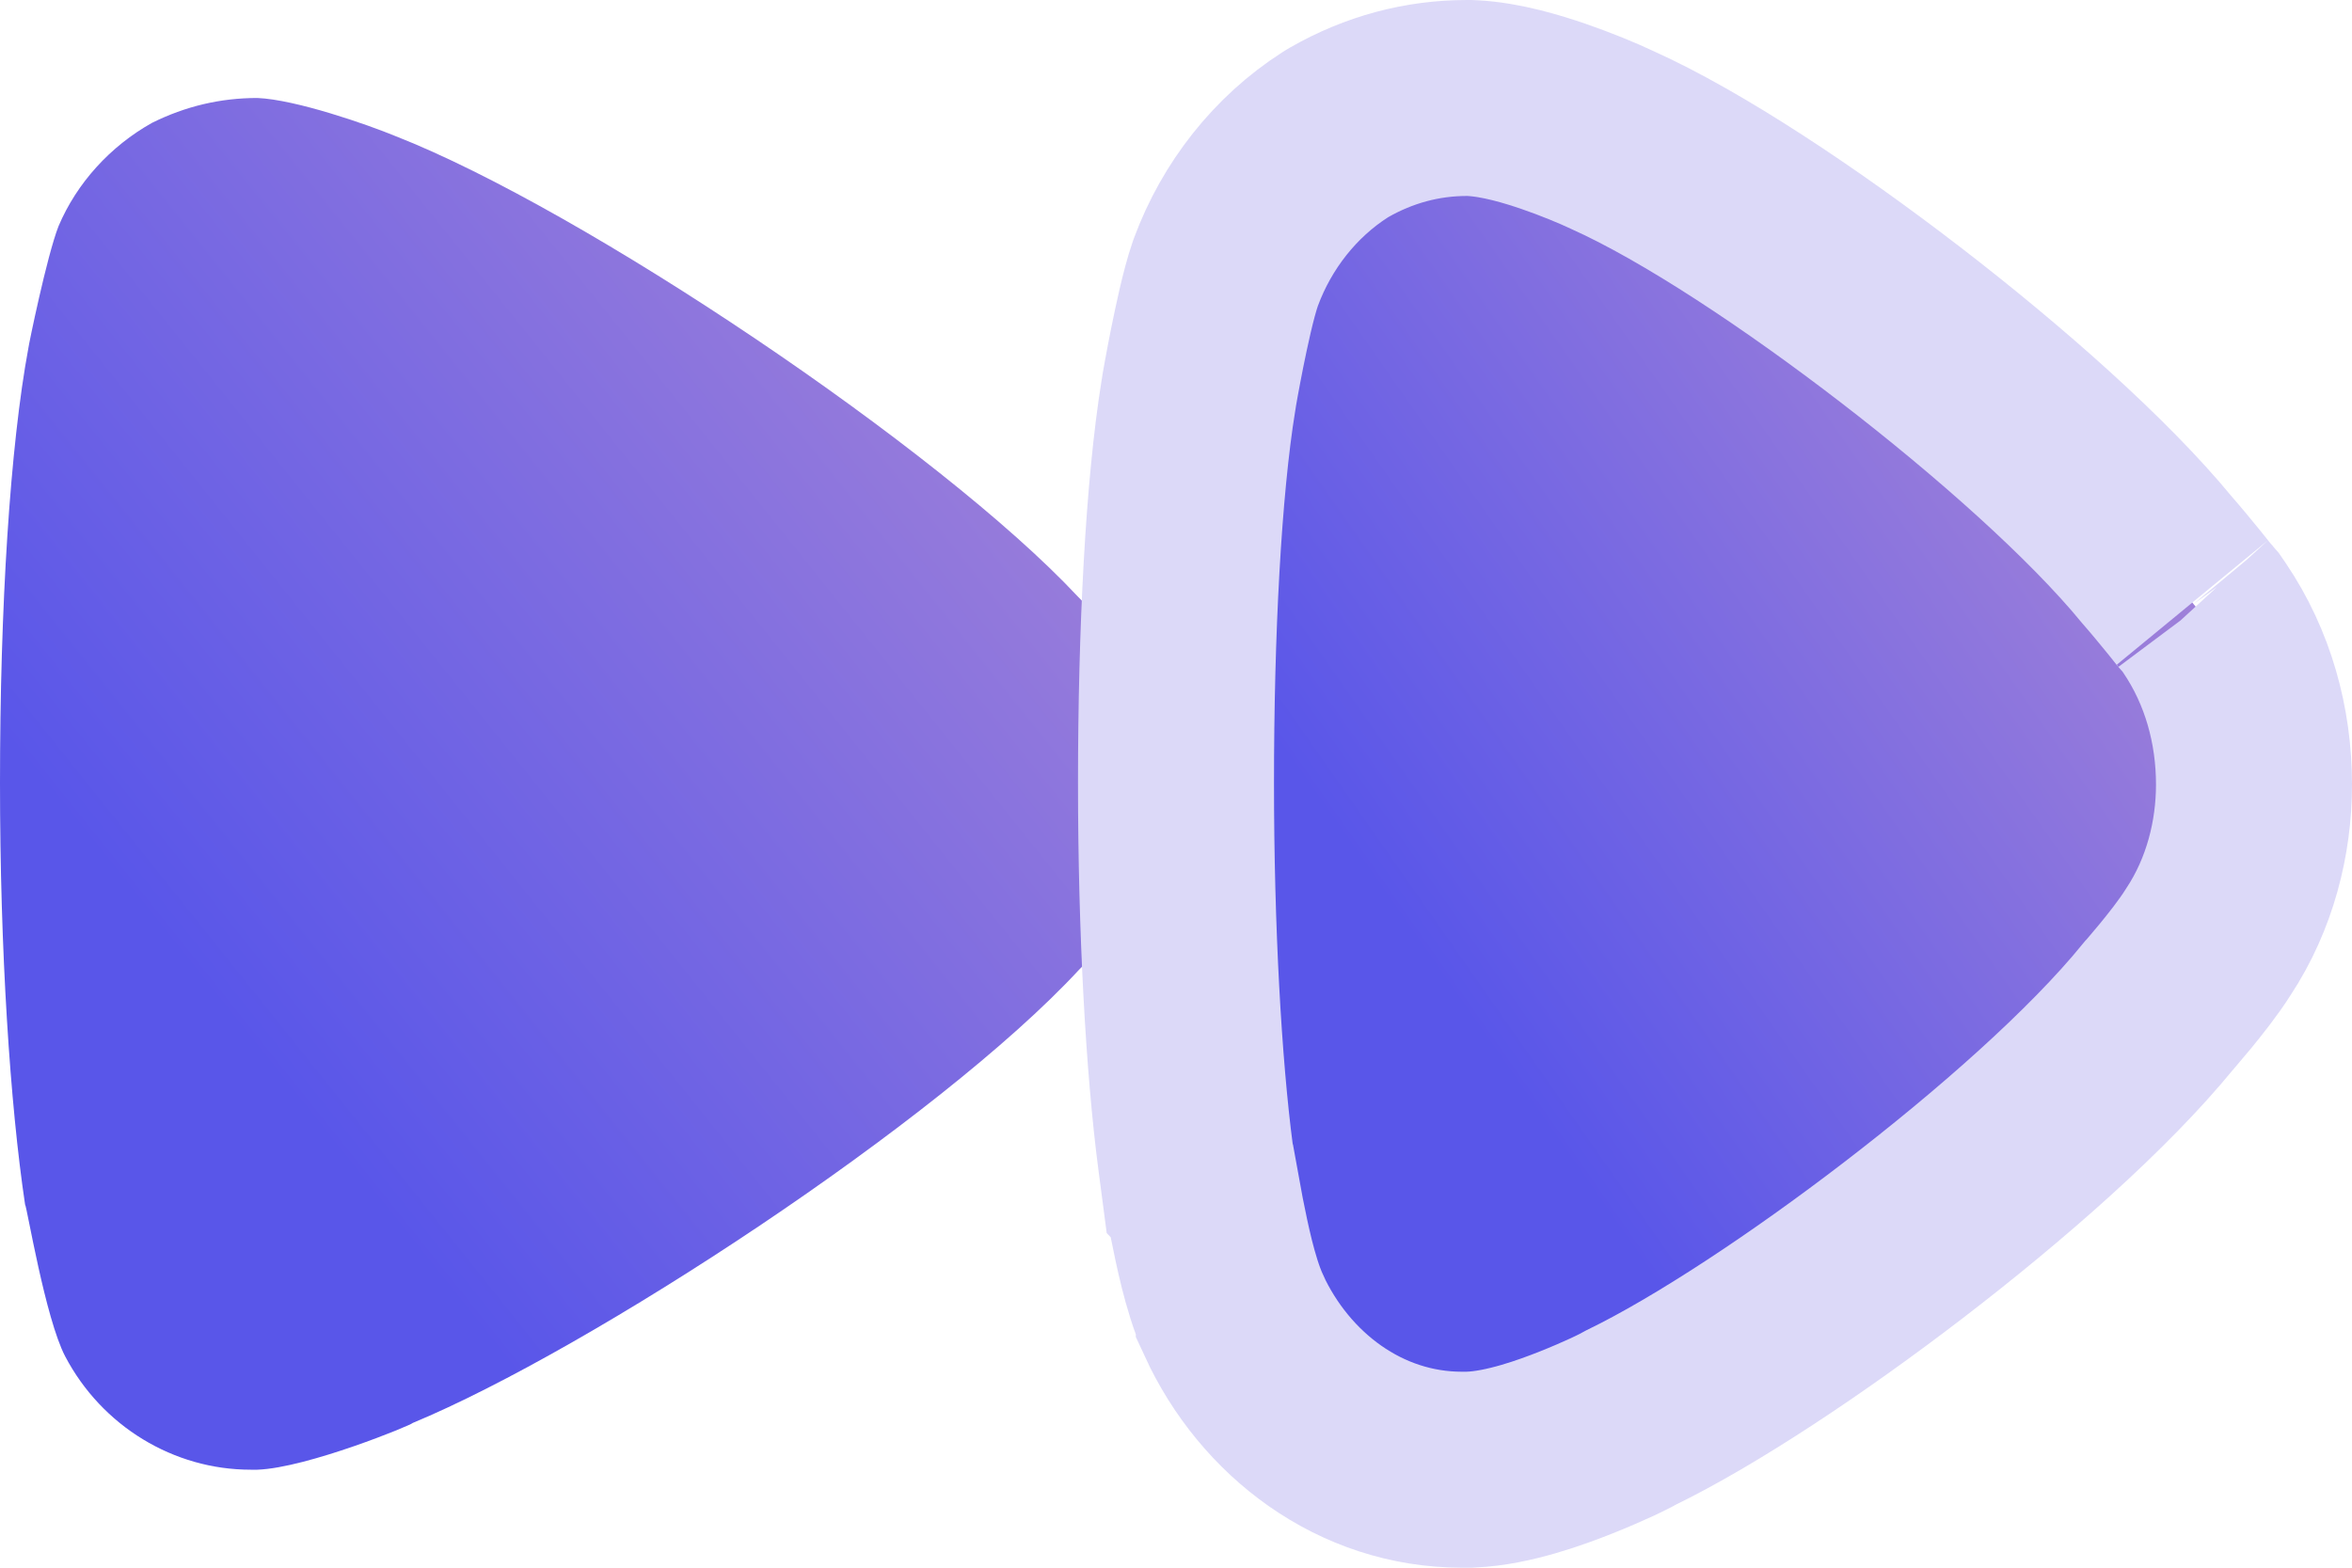 <svg width="24" height="16" viewBox="0 0 24 16" fill="none" xmlns="http://www.w3.org/2000/svg">
<path d="M11.557 6.681C11.489 6.613 11.233 6.324 10.995 6.085C9.596 4.589 5.949 2.139 4.04 1.391C3.75 1.271 3.017 1.016 2.626 1C2.25 1 1.893 1.084 1.551 1.254C1.126 1.492 0.784 1.867 0.597 2.309C0.477 2.616 0.29 3.534 0.29 3.55C0.103 4.555 0 6.187 0 7.991C0 9.709 0.103 11.275 0.256 12.294C0.274 12.311 0.461 13.452 0.665 13.843C1.04 14.557 1.773 15 2.558 15H2.626C3.136 14.982 4.211 14.539 4.211 14.523C6.017 13.774 9.58 11.444 11.012 9.896C11.012 9.896 11.415 9.498 11.591 9.249C11.864 8.893 12 8.45 12 8.008C12 7.515 11.847 7.055 11.557 6.681Z" fill="url(#paint0_linear_24_481)"/>
<path d="M22.42 6.21L22.461 6.257L22.496 6.308C22.836 6.81 23 7.404 23 8.007C23 8.551 22.857 9.124 22.534 9.613C22.43 9.778 22.289 9.953 22.199 10.063C22.147 10.126 22.1 10.182 22.066 10.221L22.025 10.269L22.023 10.271C21.41 11.023 20.406 11.903 19.422 12.658C18.453 13.402 17.407 14.096 16.64 14.469C16.616 14.482 16.595 14.493 16.581 14.501C16.542 14.521 16.495 14.543 16.447 14.566C16.349 14.611 16.219 14.668 16.075 14.725C15.84 14.818 15.393 14.984 15.008 14.999L14.989 15H14.969H14.918C13.88 15 13.009 14.335 12.59 13.426L12.59 13.424C12.511 13.252 12.456 13.054 12.418 12.905C12.377 12.741 12.341 12.567 12.311 12.415C12.293 12.32 12.276 12.23 12.262 12.152L12.242 12.131L12.2 11.811C12.078 10.88 12 9.491 12 7.992C12 6.438 12.076 4.982 12.228 4.041C12.229 4.031 12.231 4.023 12.232 4.018L12.238 3.978C12.243 3.95 12.249 3.914 12.257 3.871C12.272 3.787 12.294 3.673 12.318 3.551C12.362 3.335 12.431 3.004 12.502 2.797L12.506 2.786L12.51 2.775C12.722 2.202 13.113 1.703 13.625 1.375L13.646 1.362L13.668 1.349C14.069 1.12 14.508 1 14.969 1H14.993L15.017 1.001C15.318 1.015 15.646 1.117 15.853 1.188C16.082 1.267 16.304 1.359 16.448 1.427C17.272 1.797 18.384 2.538 19.392 3.314C20.4 4.09 21.411 4.985 22.009 5.713C22.108 5.826 22.206 5.946 22.282 6.039C22.305 6.068 22.33 6.099 22.351 6.125C22.363 6.14 22.375 6.154 22.383 6.165C22.403 6.189 22.413 6.202 22.418 6.207C22.421 6.211 22.421 6.211 22.42 6.21Z" fill="url(#paint1_linear_24_481)" stroke="#DCD9F8" stroke-width="2"/>
<defs>
<linearGradient id="paint0_linear_24_481" x1="24.591" y1="-1.775" x2="5.07" y2="13.837" gradientUnits="userSpaceOnUse">
<stop stop-color="#FAB8C4"/>
<stop offset="1" stop-color="#5956E9"/>
</linearGradient>
<linearGradient id="paint1_linear_24_481" x1="31.444" y1="-0.378" x2="15.329" y2="10.898" gradientUnits="userSpaceOnUse">
<stop stop-color="#FAB8C4"/>
<stop offset="1" stop-color="#5956E9"/>
</linearGradient>
</defs>
</svg>
